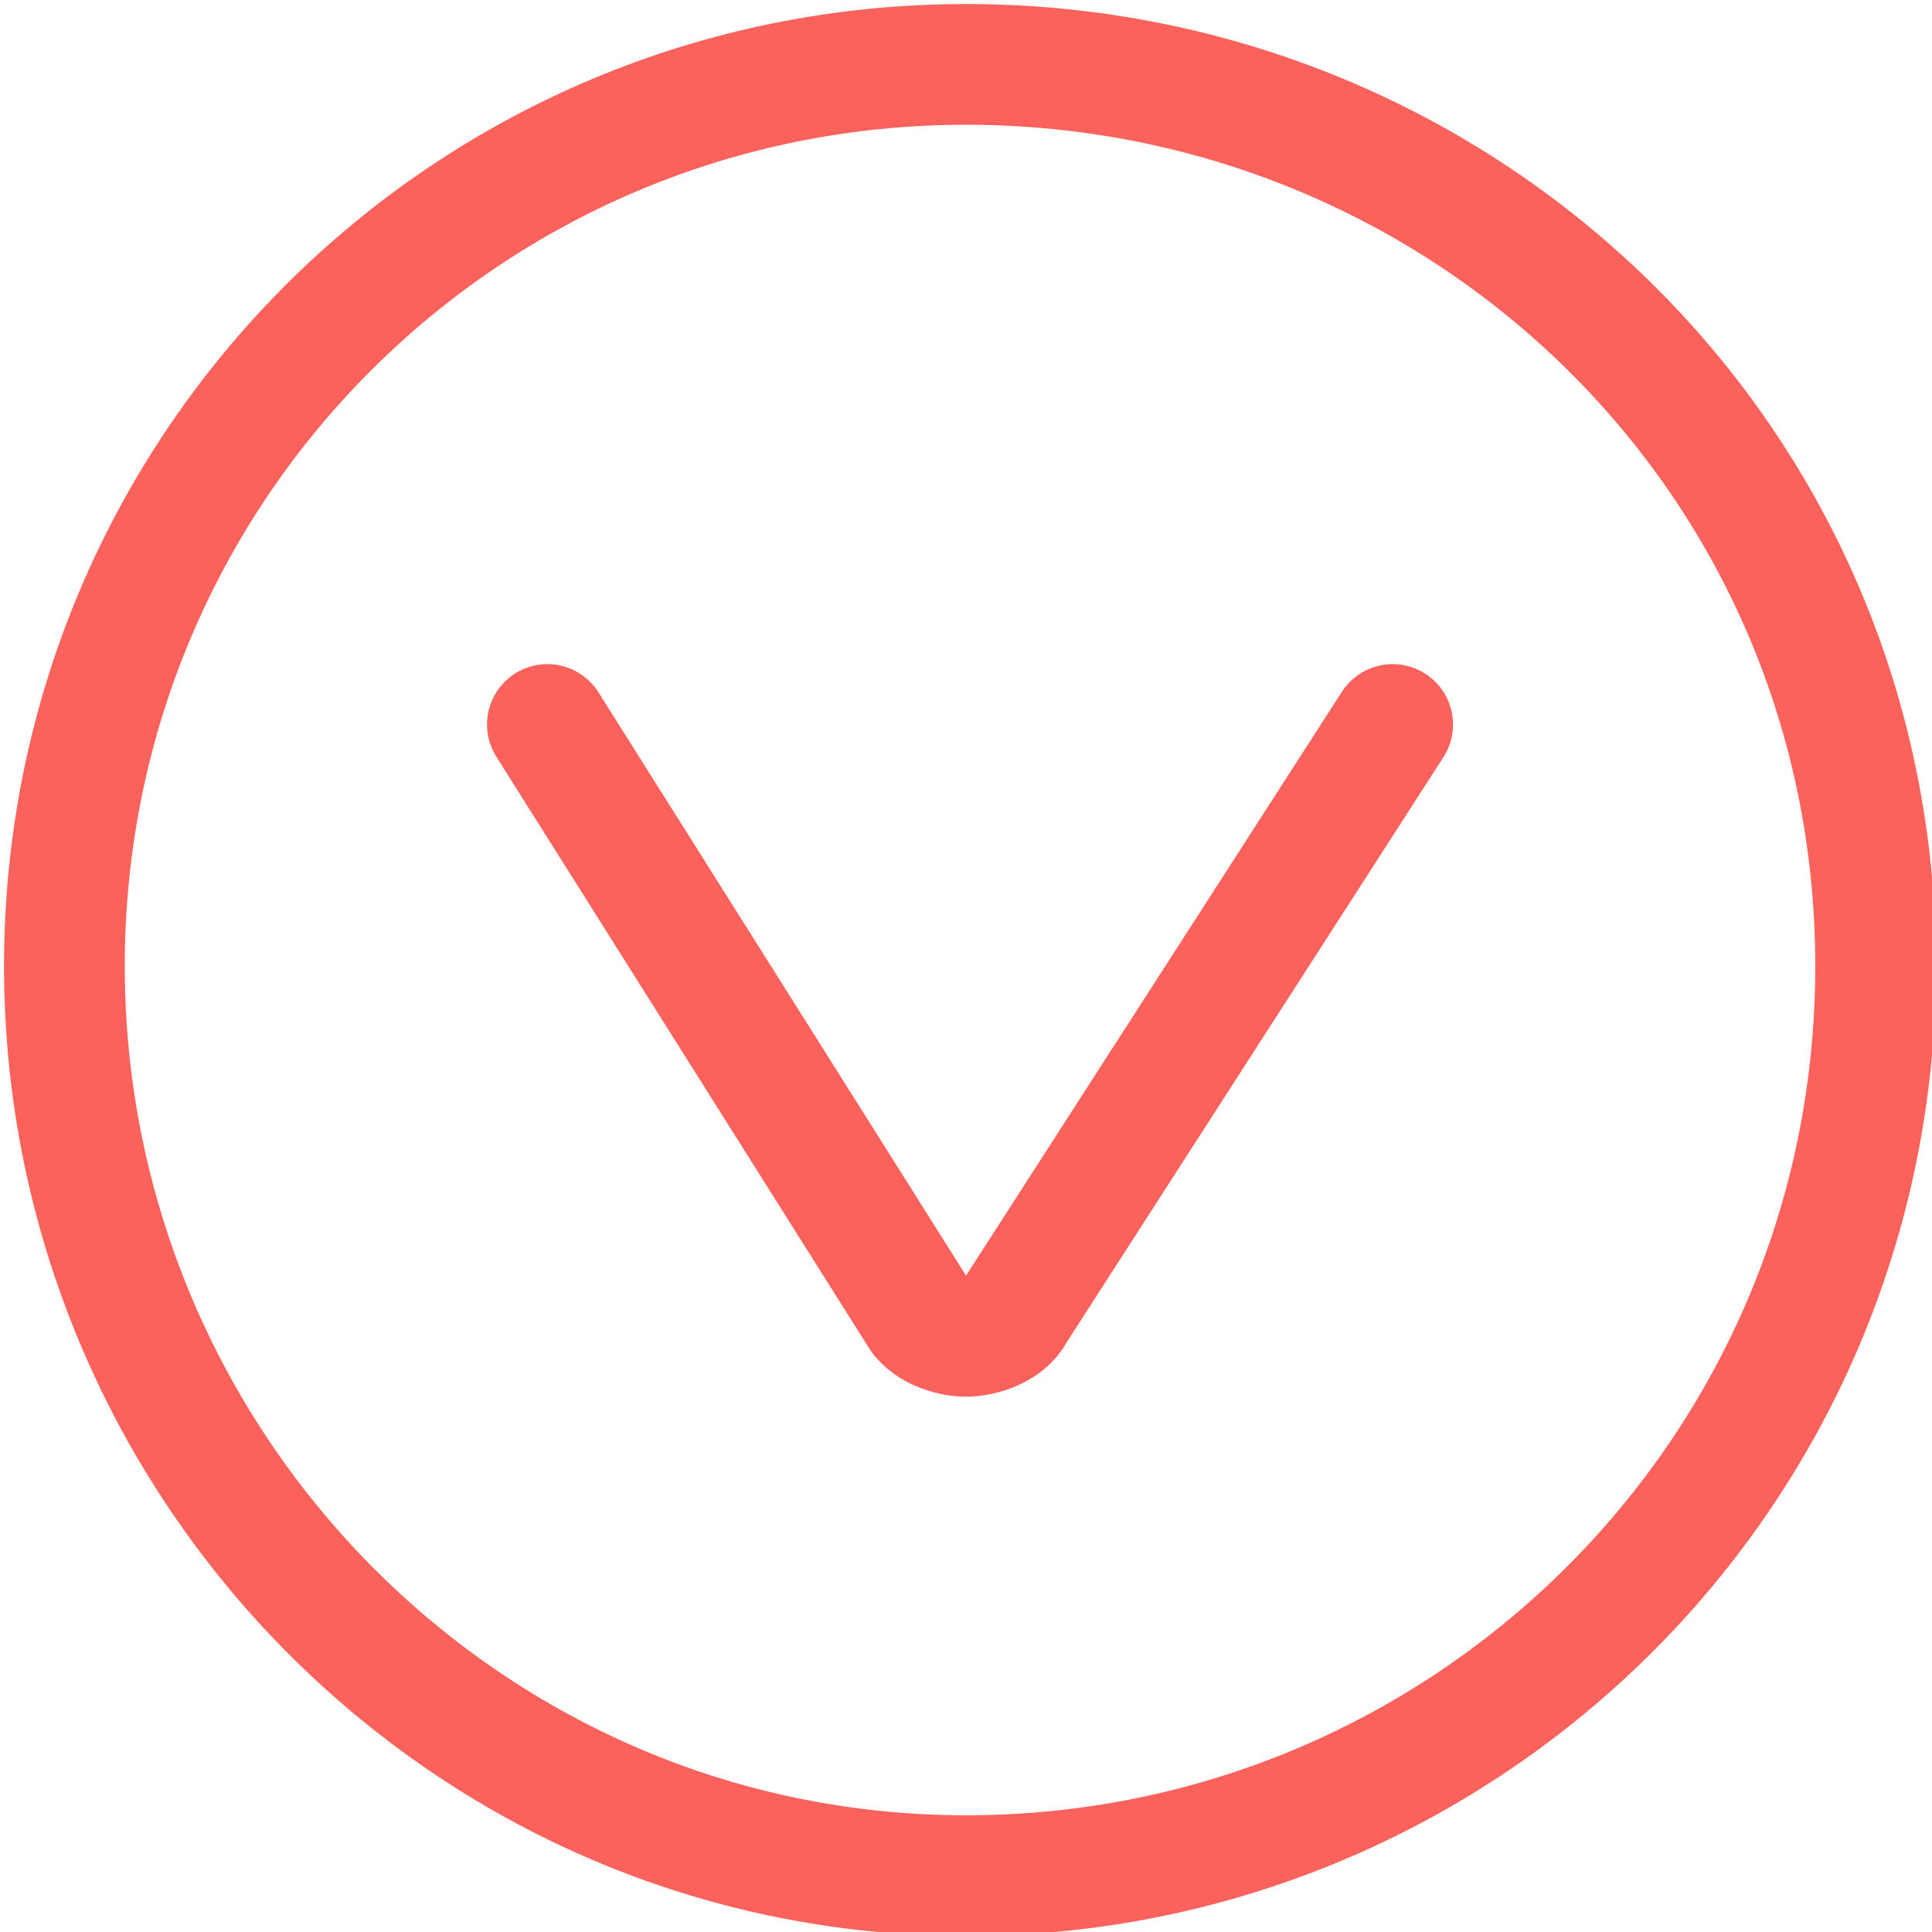 <?xml version="1.0" encoding="utf-8"?>
<!-- Generator: Adobe Illustrator 23.1.0, SVG Export Plug-In . SVG Version: 6.00 Build 0)  -->
<svg version="1.1" id="Layer_1" xmlns="http://www.w3.org/2000/svg" xmlns:xlink="http://www.w3.org/1999/xlink" x="0px" y="0px"
	 viewBox="0 0 24 24" style="enable-background:new 0 0 24 24;" xml:space="preserve">
<style type="text/css">
	.st0{fill:none;stroke:#FB625B;stroke-width:1.5;stroke-linecap:round;stroke-linejoin:round;}
</style>
<path class="st0" d="M12,23.3c6.2,0,11.3-5,11.3-11.3S18.2,0.8,12,0.8S0.8,5.8,0.8,12S5.8,23.3,12,23.3z"/>
<path class="st0" d="M6.8,9l4.6,7.3c0.1,0.2,0.4,0.3,0.6,0.3s0.5-0.1,0.6-0.3L17.3,9"/>
</svg>
